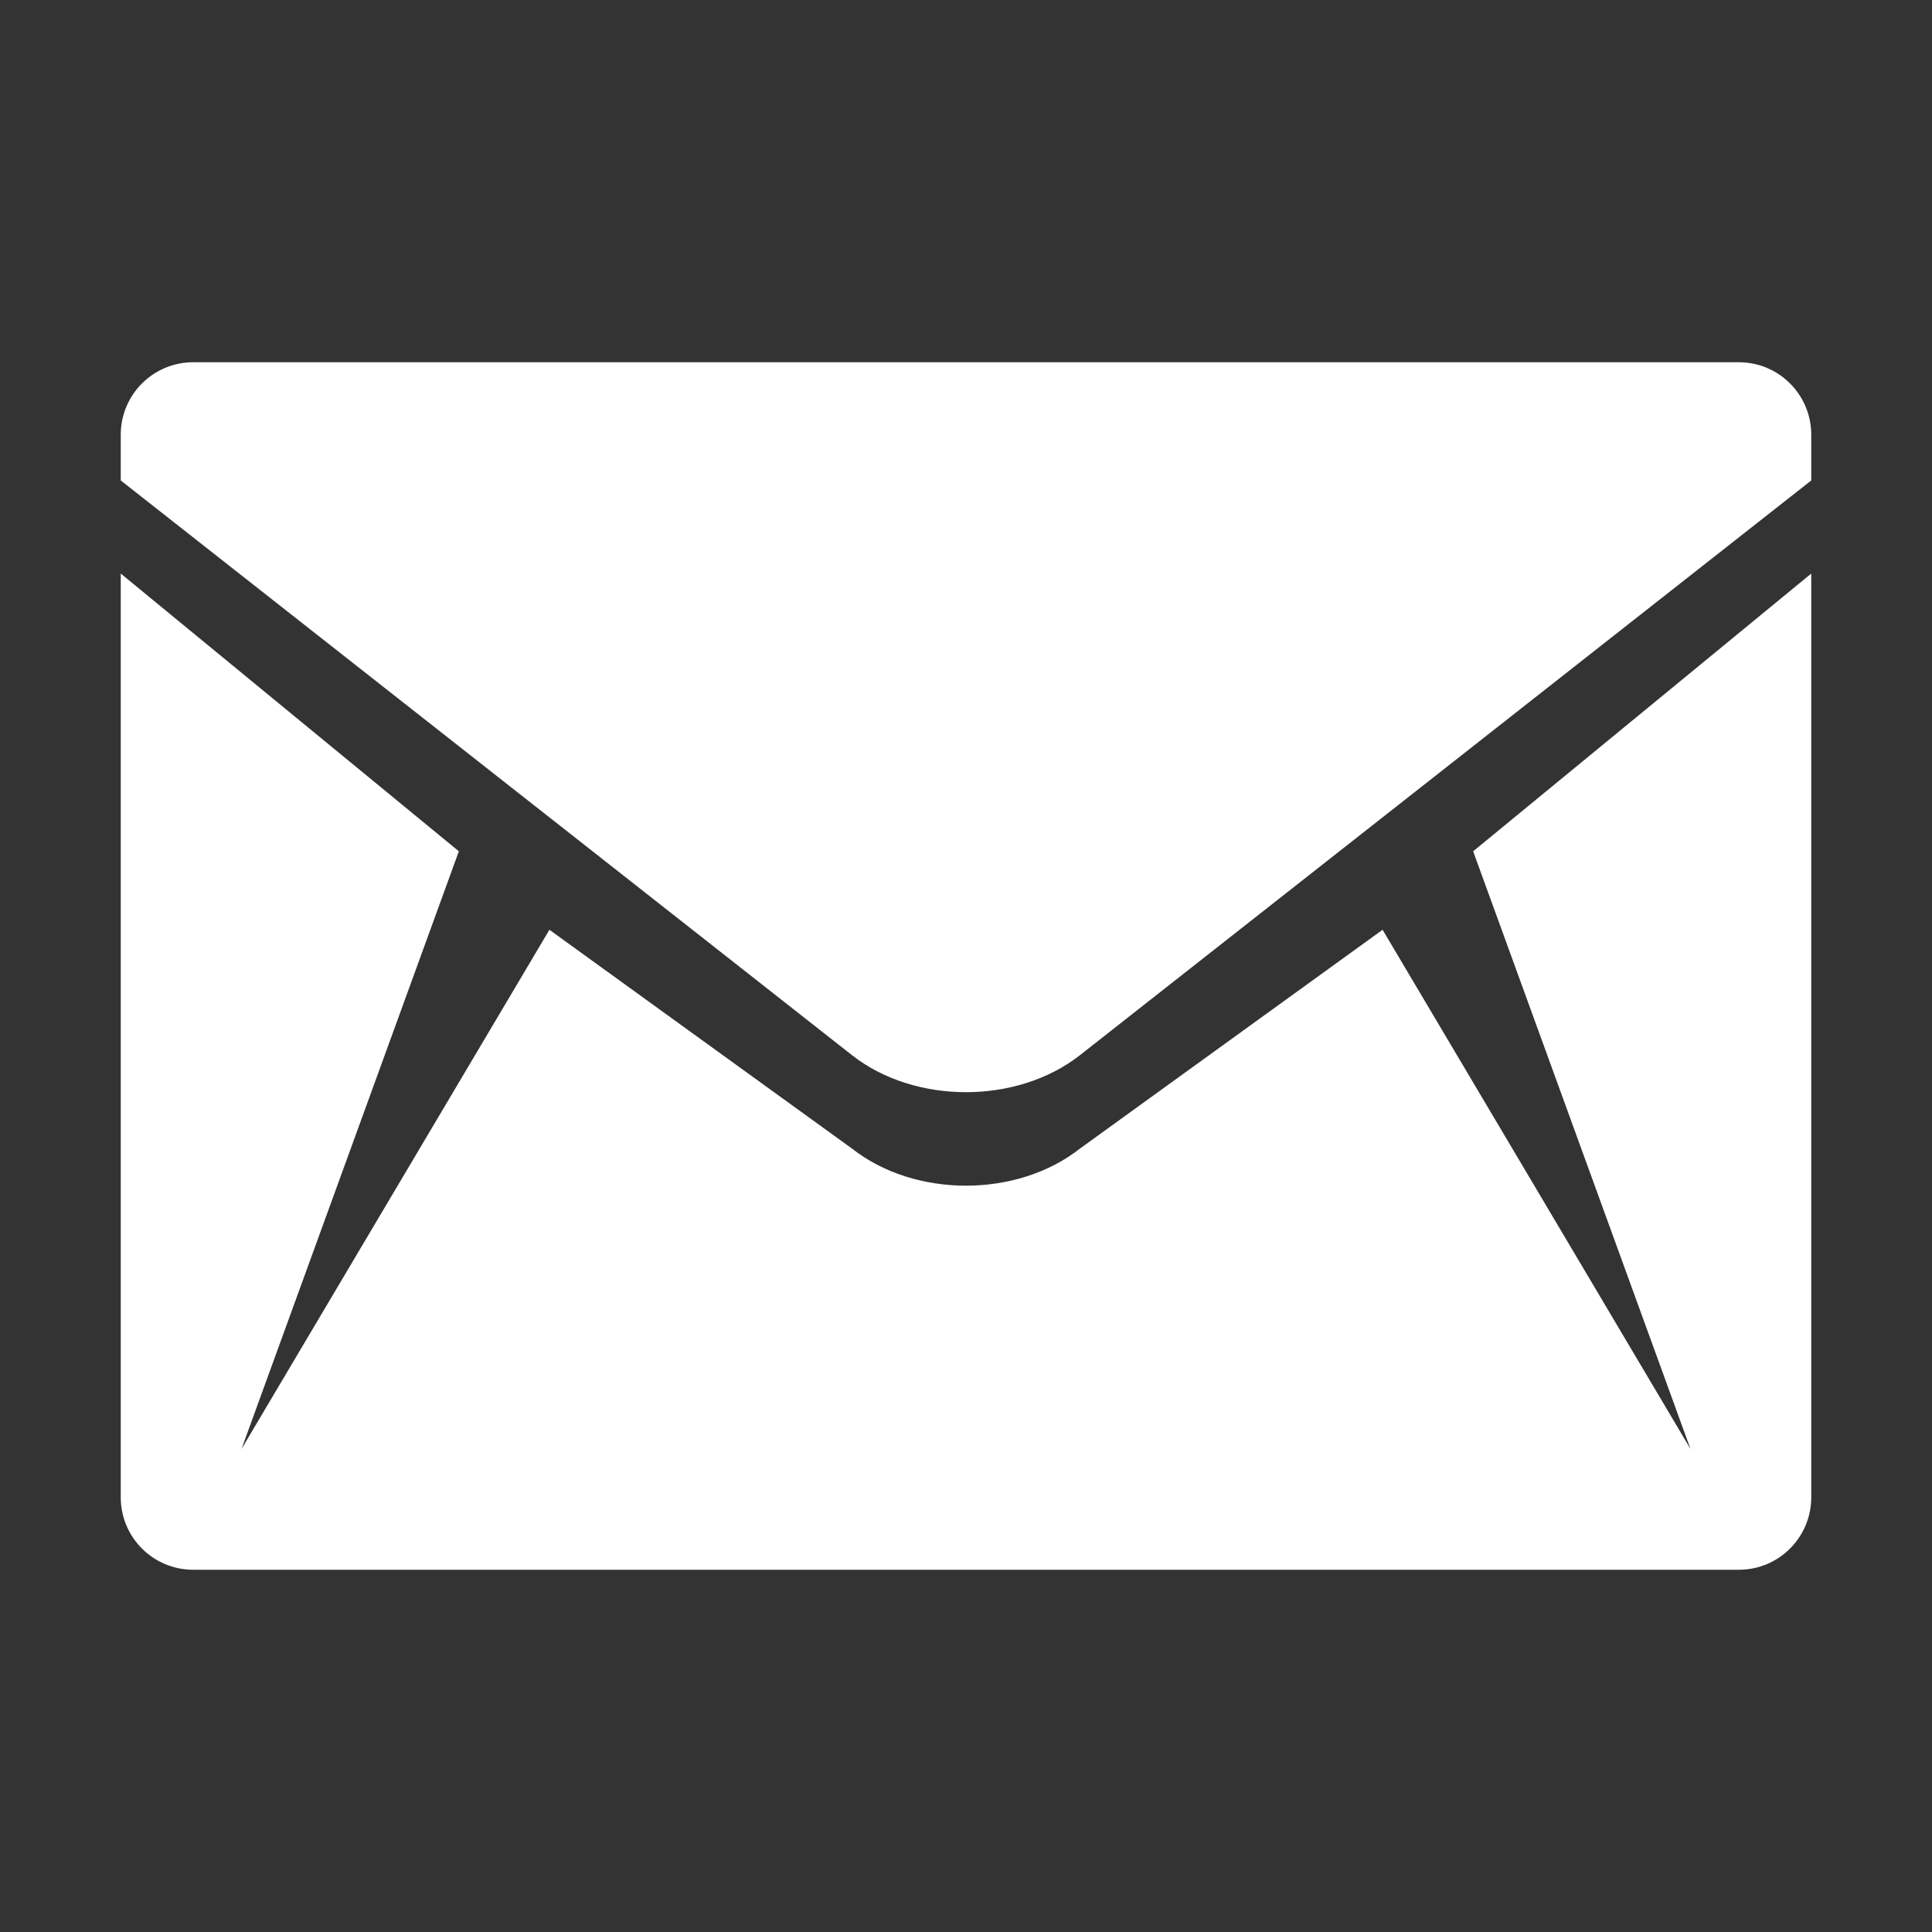<svg height="40" version="1.1" width="40" xmlns="http://www.w3.org/2000/svg" style="overflow: hidden; position: relative; left: -0.083px; top: -0.521px;" id="canvas-for-livicon-52"><rect width="100%" height="100%" fill="#333333" stroke="none"/><desc style="-webkit-tap-highlight-color: rgba(0, 0, 0, 0);"></desc><defs style="-webkit-tap-highlight-color: rgba(0, 0, 0, 0);"></defs><path fill="#ffffff" stroke="none" d="M28,12V29H4V12H28Z" transform="matrix(-1.25,0,0,-1.25,40,-73.75)" stroke-width="0" style="-webkit-tap-highlight-color: rgba(0, 0, 0, 0); opacity: 0;" opacity="0"></path><path fill="#ffffff" stroke="none" d="M3.2,26C2.537,26,2,25.463,2,24.801V9.5L7.6,14.1L4,24L9.1,15.4L14.113,19.025C15.155,19.843,16.844,19.843,17.886,19.025L22.9,15.4L28,24L24.4,14.1L30,9.5V24.801C30,25.463,29.463,26,28.801,26H3.2ZM28.801,6H3.2C2.537,6,2,6.537,2,7.2V7.958L14.113,17.478C15.155,18.294,16.843,18.294,17.886,17.478L30,7.958V7.2C30,6.537,29.463,6,28.801,6Z" opacity="1" stroke-width="0" transform="matrix(1.25,0,0,1.25,0,0)" style="-webkit-tap-highlight-color: rgba(0, 0, 0, 0); opacity: 1;"></path></svg>